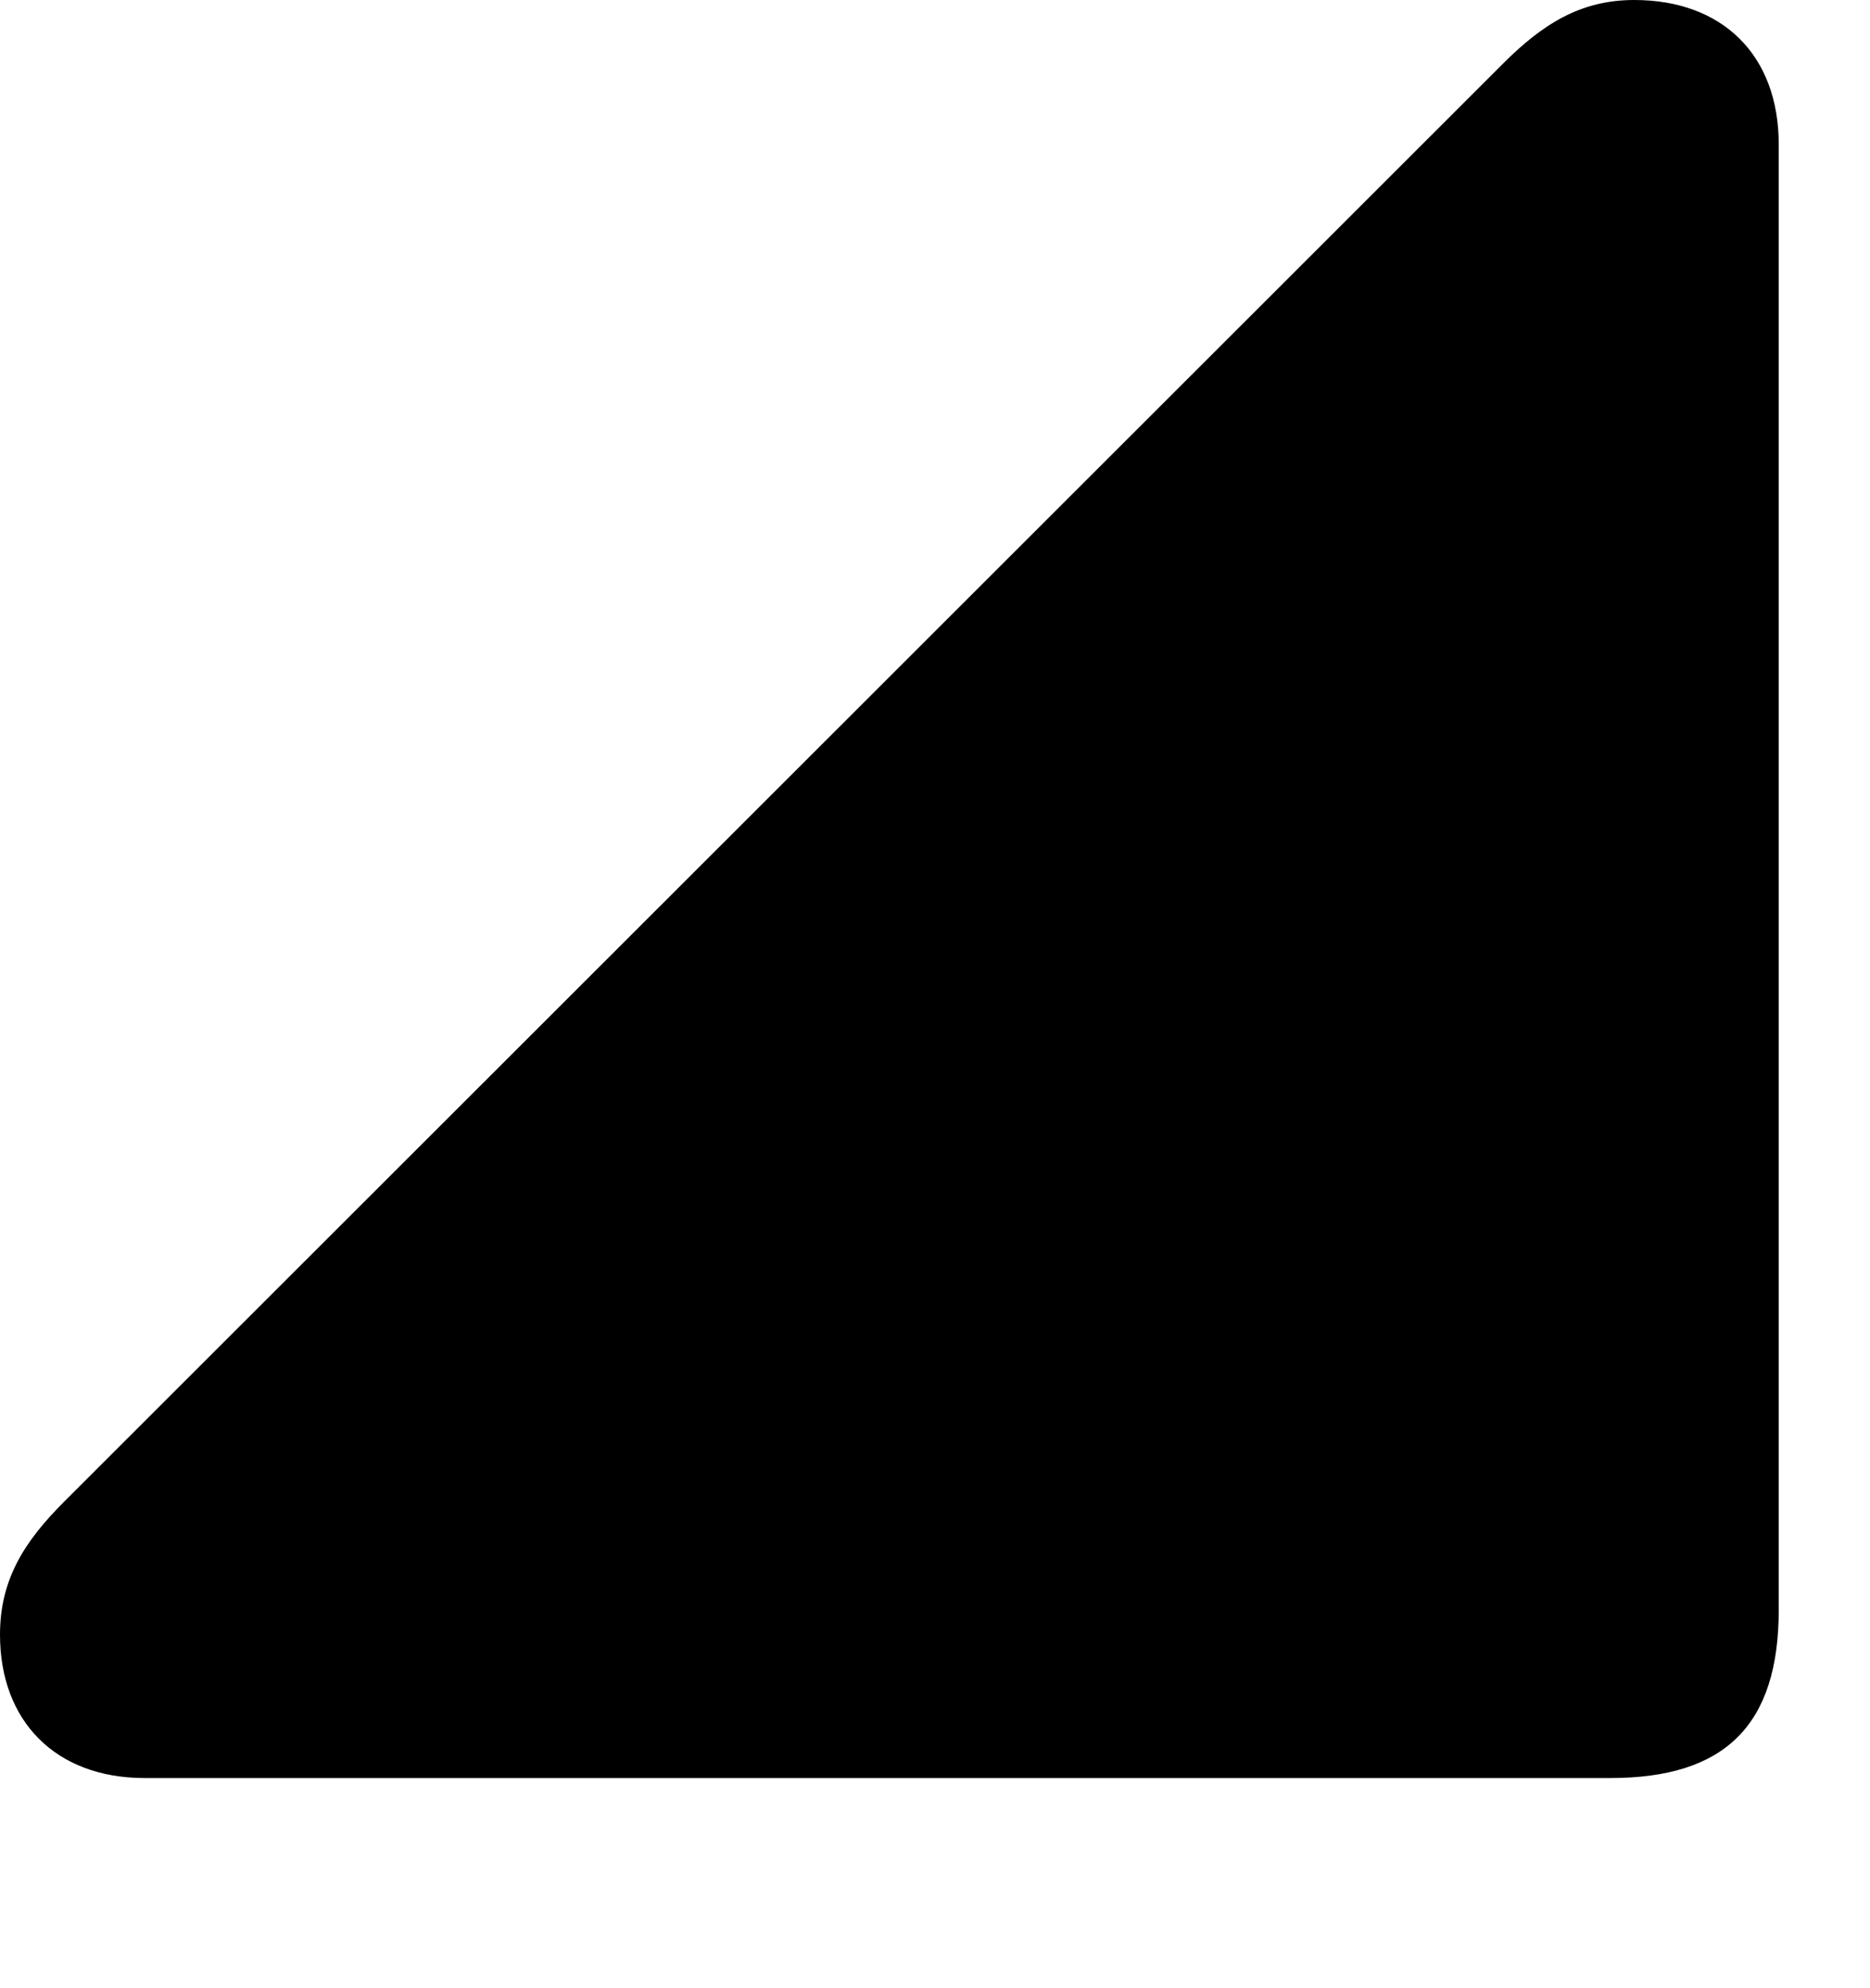 <svg version="1.1" xmlns="http://www.w3.org/2000/svg" xmlns:xlink="http://www.w3.org/1999/xlink" width="15.41" height="16.377" viewBox="0 0 15.41 16.377">
 <g>
  <rect height="16.377" opacity="0" width="15.41" x="0" y="0"/>
  <path d="M1.191 14.648L13.271 14.648C14.219 14.648 14.658 14.209 14.658 13.262L14.658 1.191C14.658 0.449 14.19 0 13.467 0C13.018 0 12.705 0.205 12.383 0.527L0.527 12.373C0.205 12.695 0 13.008 0 13.467C0 14.18 0.459 14.648 1.191 14.648Z" fill="currentColor"/>
 </g>
</svg>

